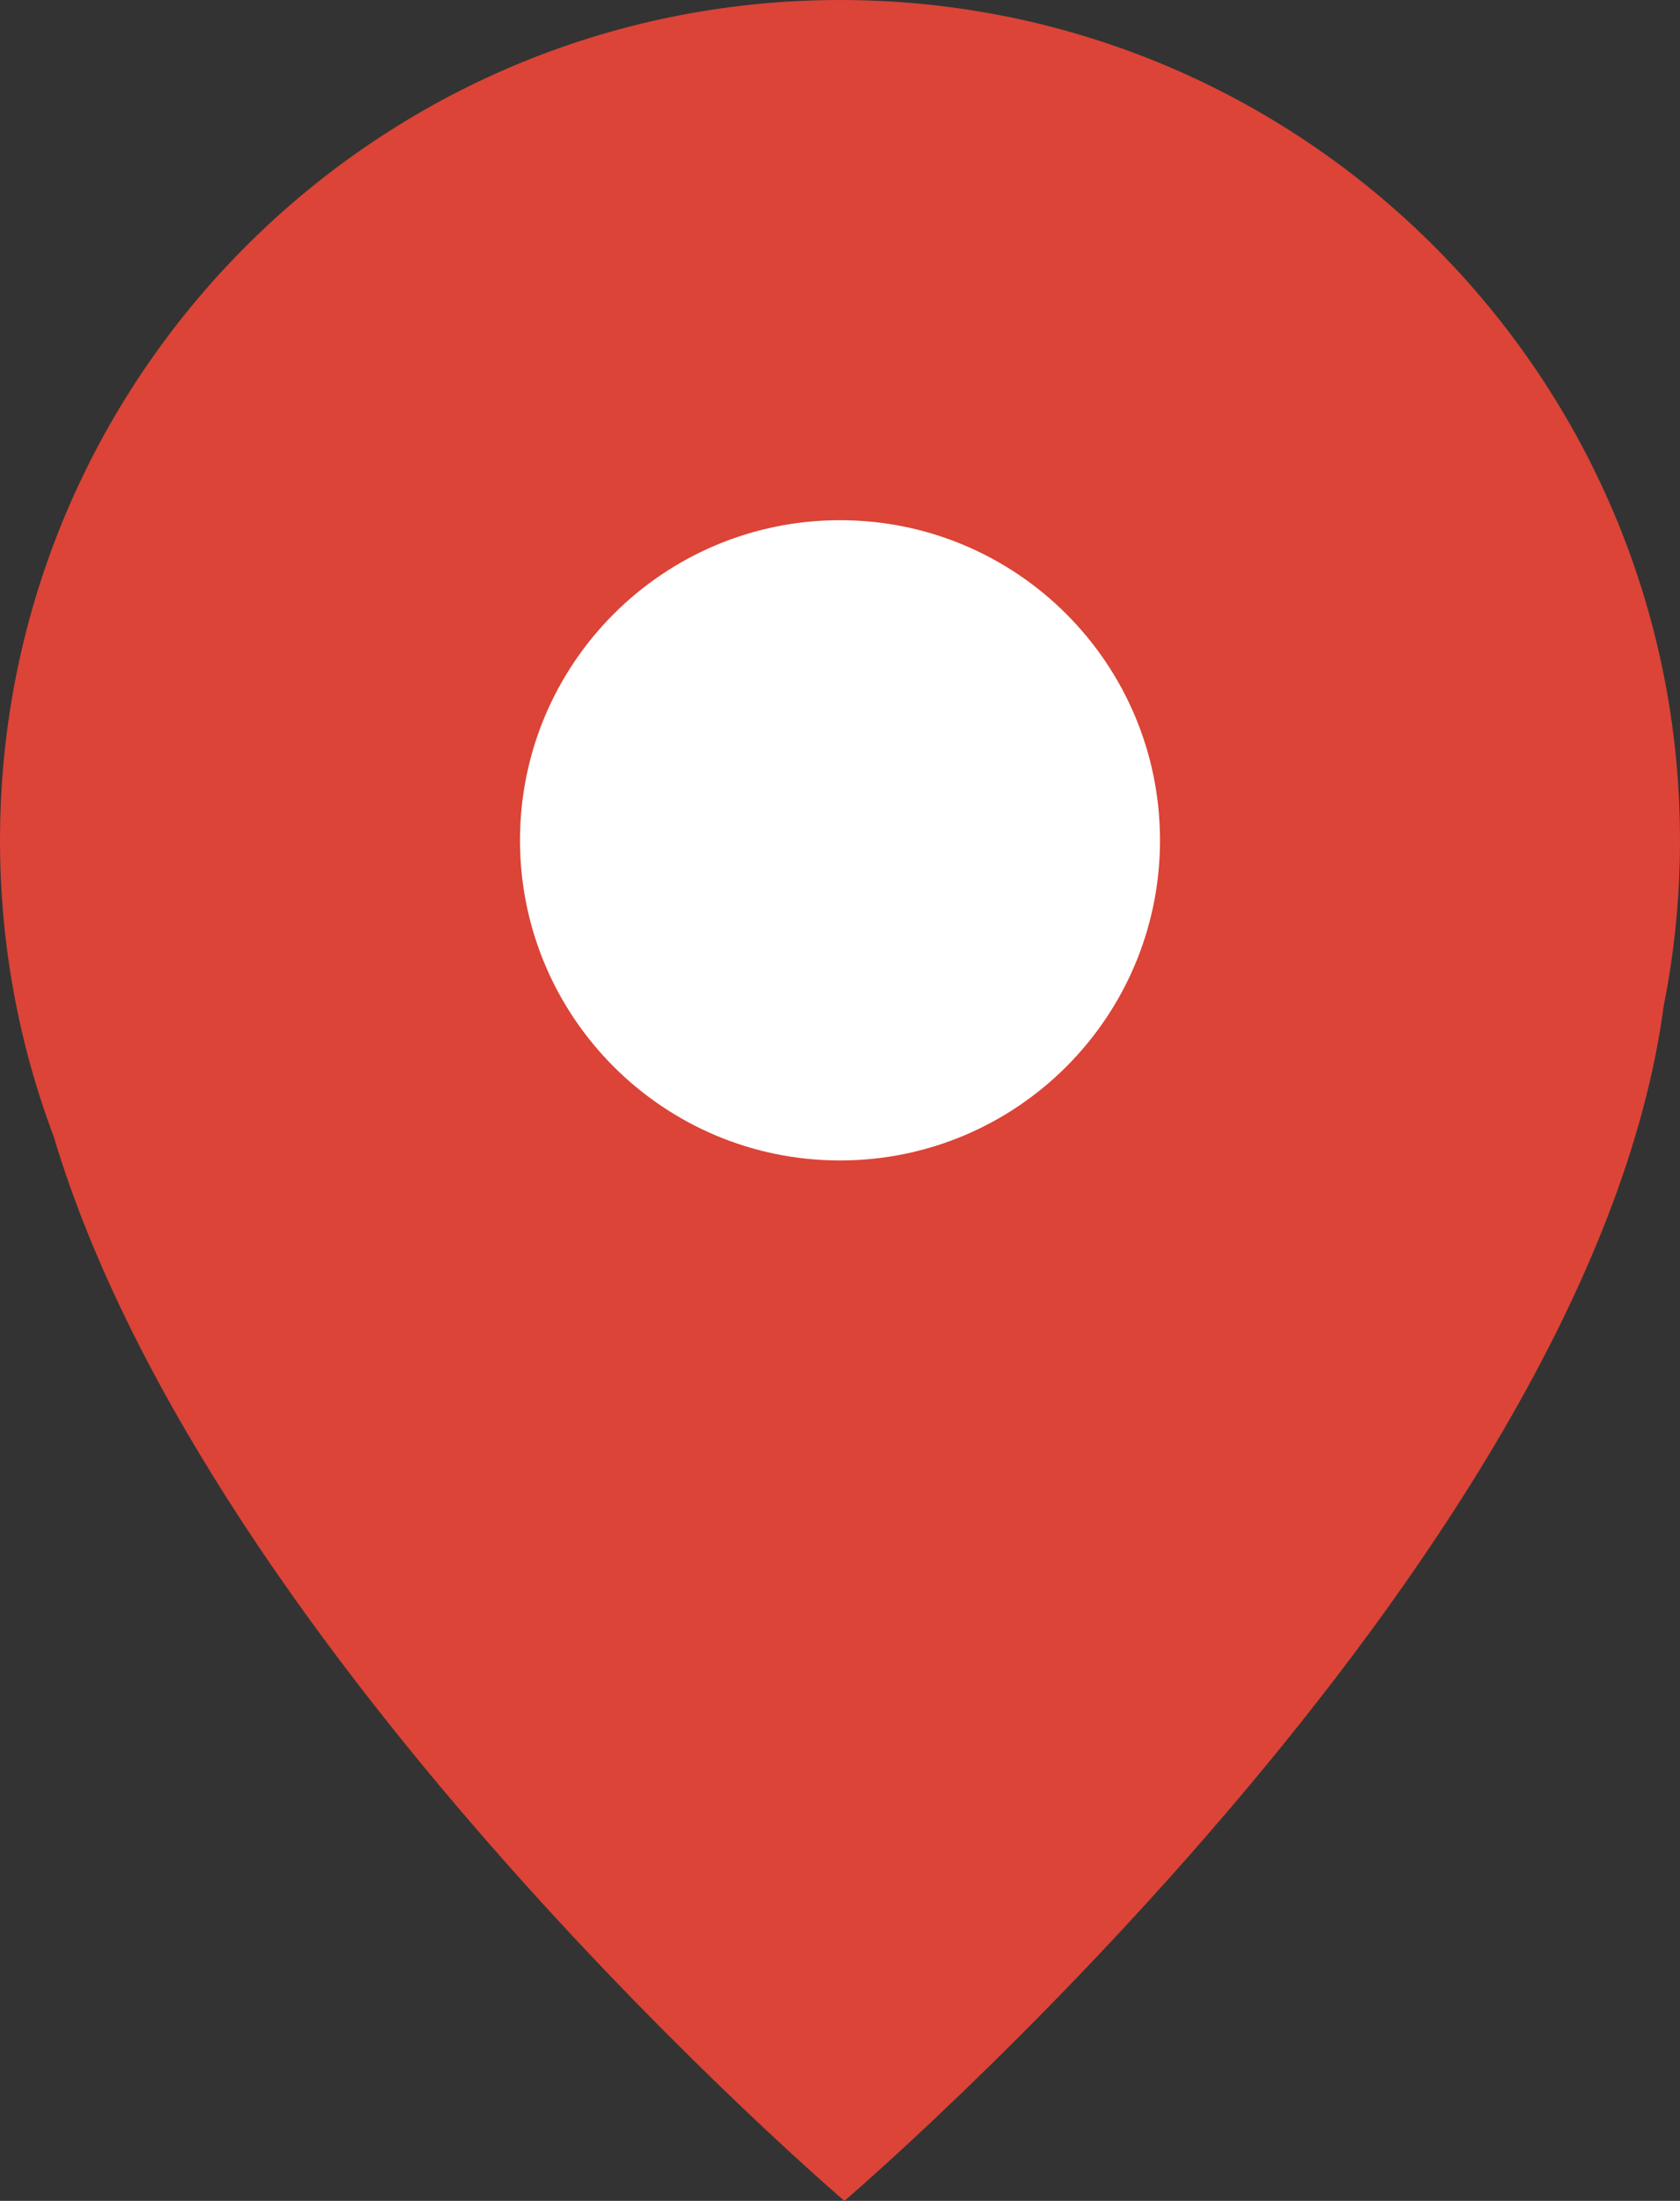 <svg xmlns="http://www.w3.org/2000/svg" width="42" height="55" viewBox="0 0 42 55" fill="#DB4437">
    <rect x="0" y="0" width="42" height="55" fill="#333333" stroke="none"/>
    <path fill-rule="evenodd" clip-rule="evenodd"
        d="M21 0C32.598 0 42 9.402 42 21C42 22.416 41.86 23.799 41.593 25.136C39.739 39.103 21.11 55 21.11 55C21.11 55 5.257 41.472 1.345 28.41C0.476 26.105 0 23.608 0 21C0 9.402 9.402 0 21 0Z"
        fill="#DB4437" />
    <path
        d="M29 21C29 16.582 25.418 13 21 13C16.582 13 13 16.582 13 21C13 25.418 16.582 29 21 29C25.418 29 29 25.418 29 21Z"
        fill="white" />
</svg>